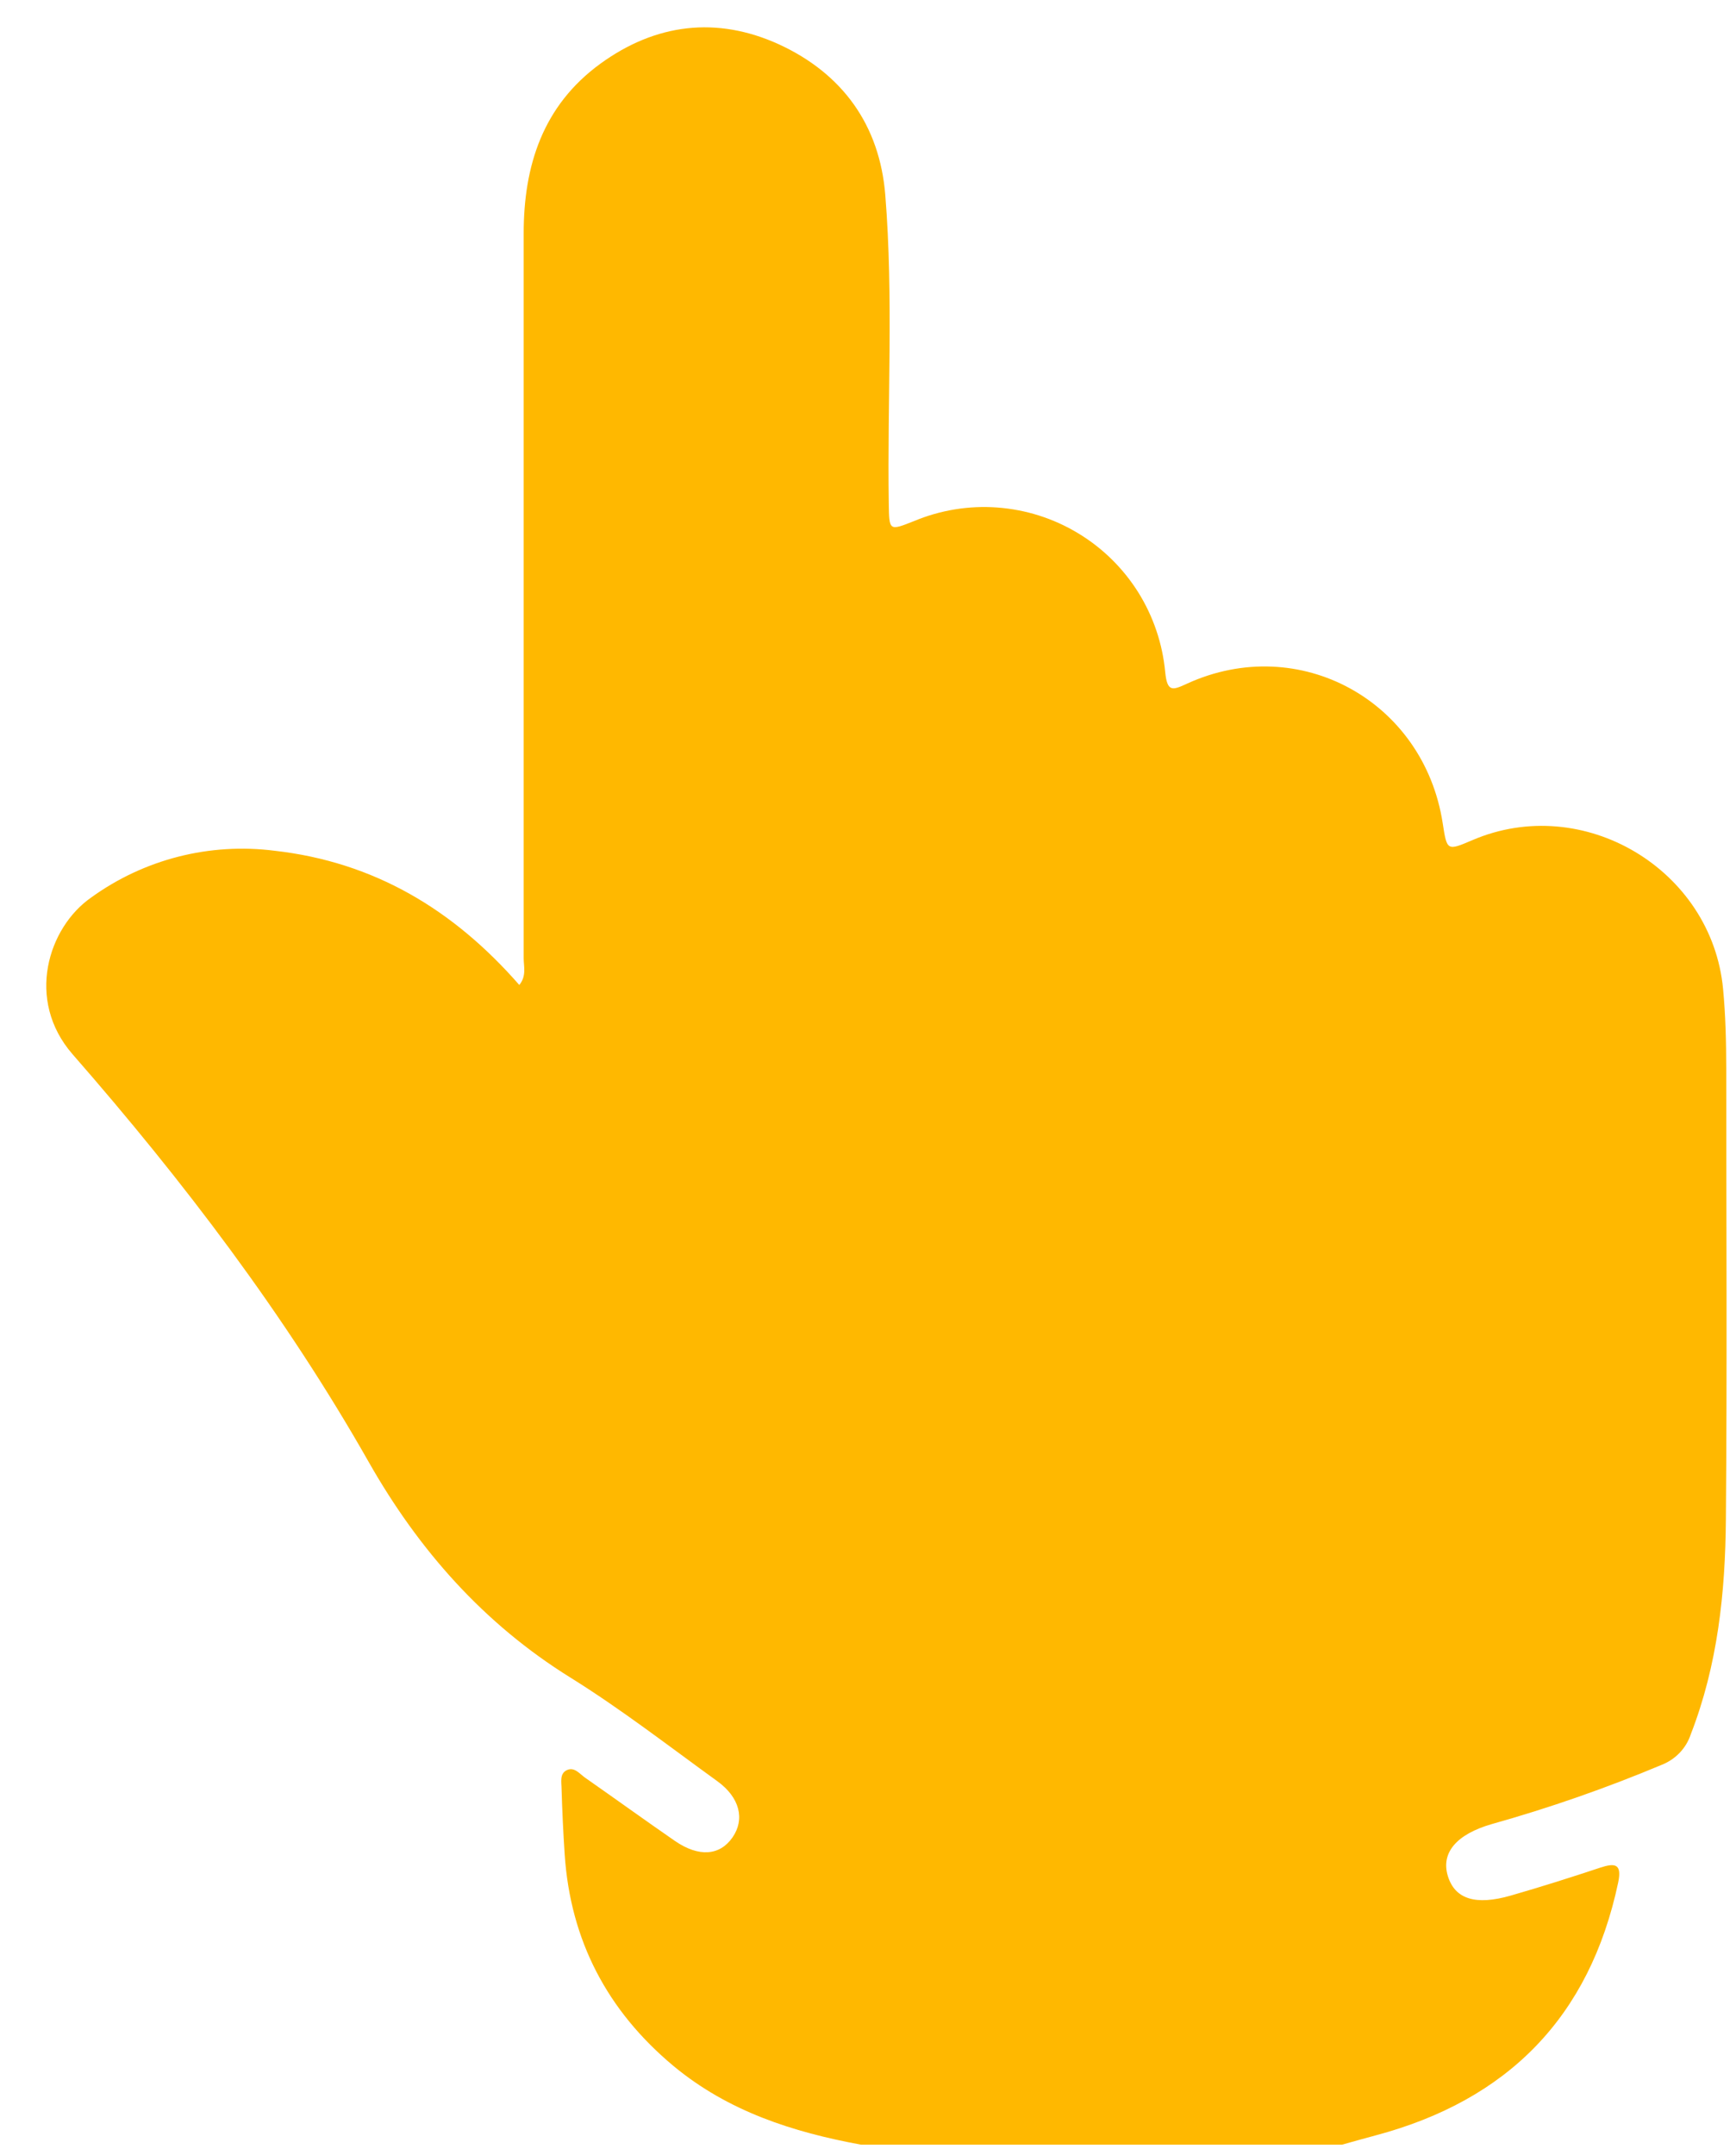 <svg width="29" height="36" viewBox="0 0 29 36" fill="none" xmlns="http://www.w3.org/2000/svg">
<path d="M14.382 35.822C13.245 35.613 12.164 35.266 11.252 34.509C10.146 33.587 9.529 32.413 9.433 30.974C9.409 30.611 9.392 30.248 9.381 29.883C9.381 29.772 9.343 29.626 9.47 29.566C9.597 29.507 9.684 29.631 9.776 29.694C10.277 30.044 10.772 30.402 11.276 30.75C11.674 31.023 12.024 30.996 12.236 30.691C12.448 30.386 12.357 30.022 11.984 29.752C11.172 29.165 10.377 28.548 9.528 28.02C8.078 27.119 6.992 25.886 6.159 24.419C4.765 21.963 3.062 19.725 1.213 17.61C0.421 16.702 0.805 15.491 1.522 14.992C2.407 14.351 3.503 14.072 4.587 14.21C6.249 14.398 7.574 15.192 8.675 16.452C8.798 16.302 8.748 16.144 8.748 16.003C8.748 11.969 8.748 7.935 8.748 3.901C8.748 2.766 9.068 1.765 10.028 1.065C10.955 0.391 11.975 0.268 13.013 0.741C14.075 1.23 14.696 2.091 14.789 3.26C14.927 4.974 14.821 6.693 14.847 8.41C14.854 8.869 14.852 8.869 15.268 8.704C15.708 8.52 16.185 8.442 16.66 8.477C17.136 8.512 17.597 8.658 18.005 8.904C18.414 9.149 18.759 9.488 19.013 9.891C19.266 10.295 19.421 10.753 19.465 11.228C19.499 11.565 19.588 11.531 19.834 11.417C21.704 10.565 23.783 11.705 24.1 13.747C24.172 14.214 24.172 14.214 24.596 14.033C26.448 13.238 28.595 14.521 28.784 16.517C28.826 16.959 28.836 17.398 28.837 17.842C28.837 20.353 28.852 22.864 28.831 25.372C28.822 26.596 28.695 27.81 28.244 28.969C28.206 29.085 28.142 29.19 28.057 29.279C27.972 29.367 27.869 29.435 27.756 29.479C26.831 29.867 25.884 30.197 24.919 30.468C24.333 30.637 24.068 30.945 24.186 31.334C24.304 31.722 24.651 31.831 25.24 31.661C25.74 31.517 26.236 31.36 26.73 31.196C26.981 31.113 27.097 31.131 27.032 31.443C26.556 33.692 25.186 35.079 22.981 35.667C22.793 35.717 22.607 35.77 22.42 35.822H14.382Z" fill="#FFB800"/>
</svg>
